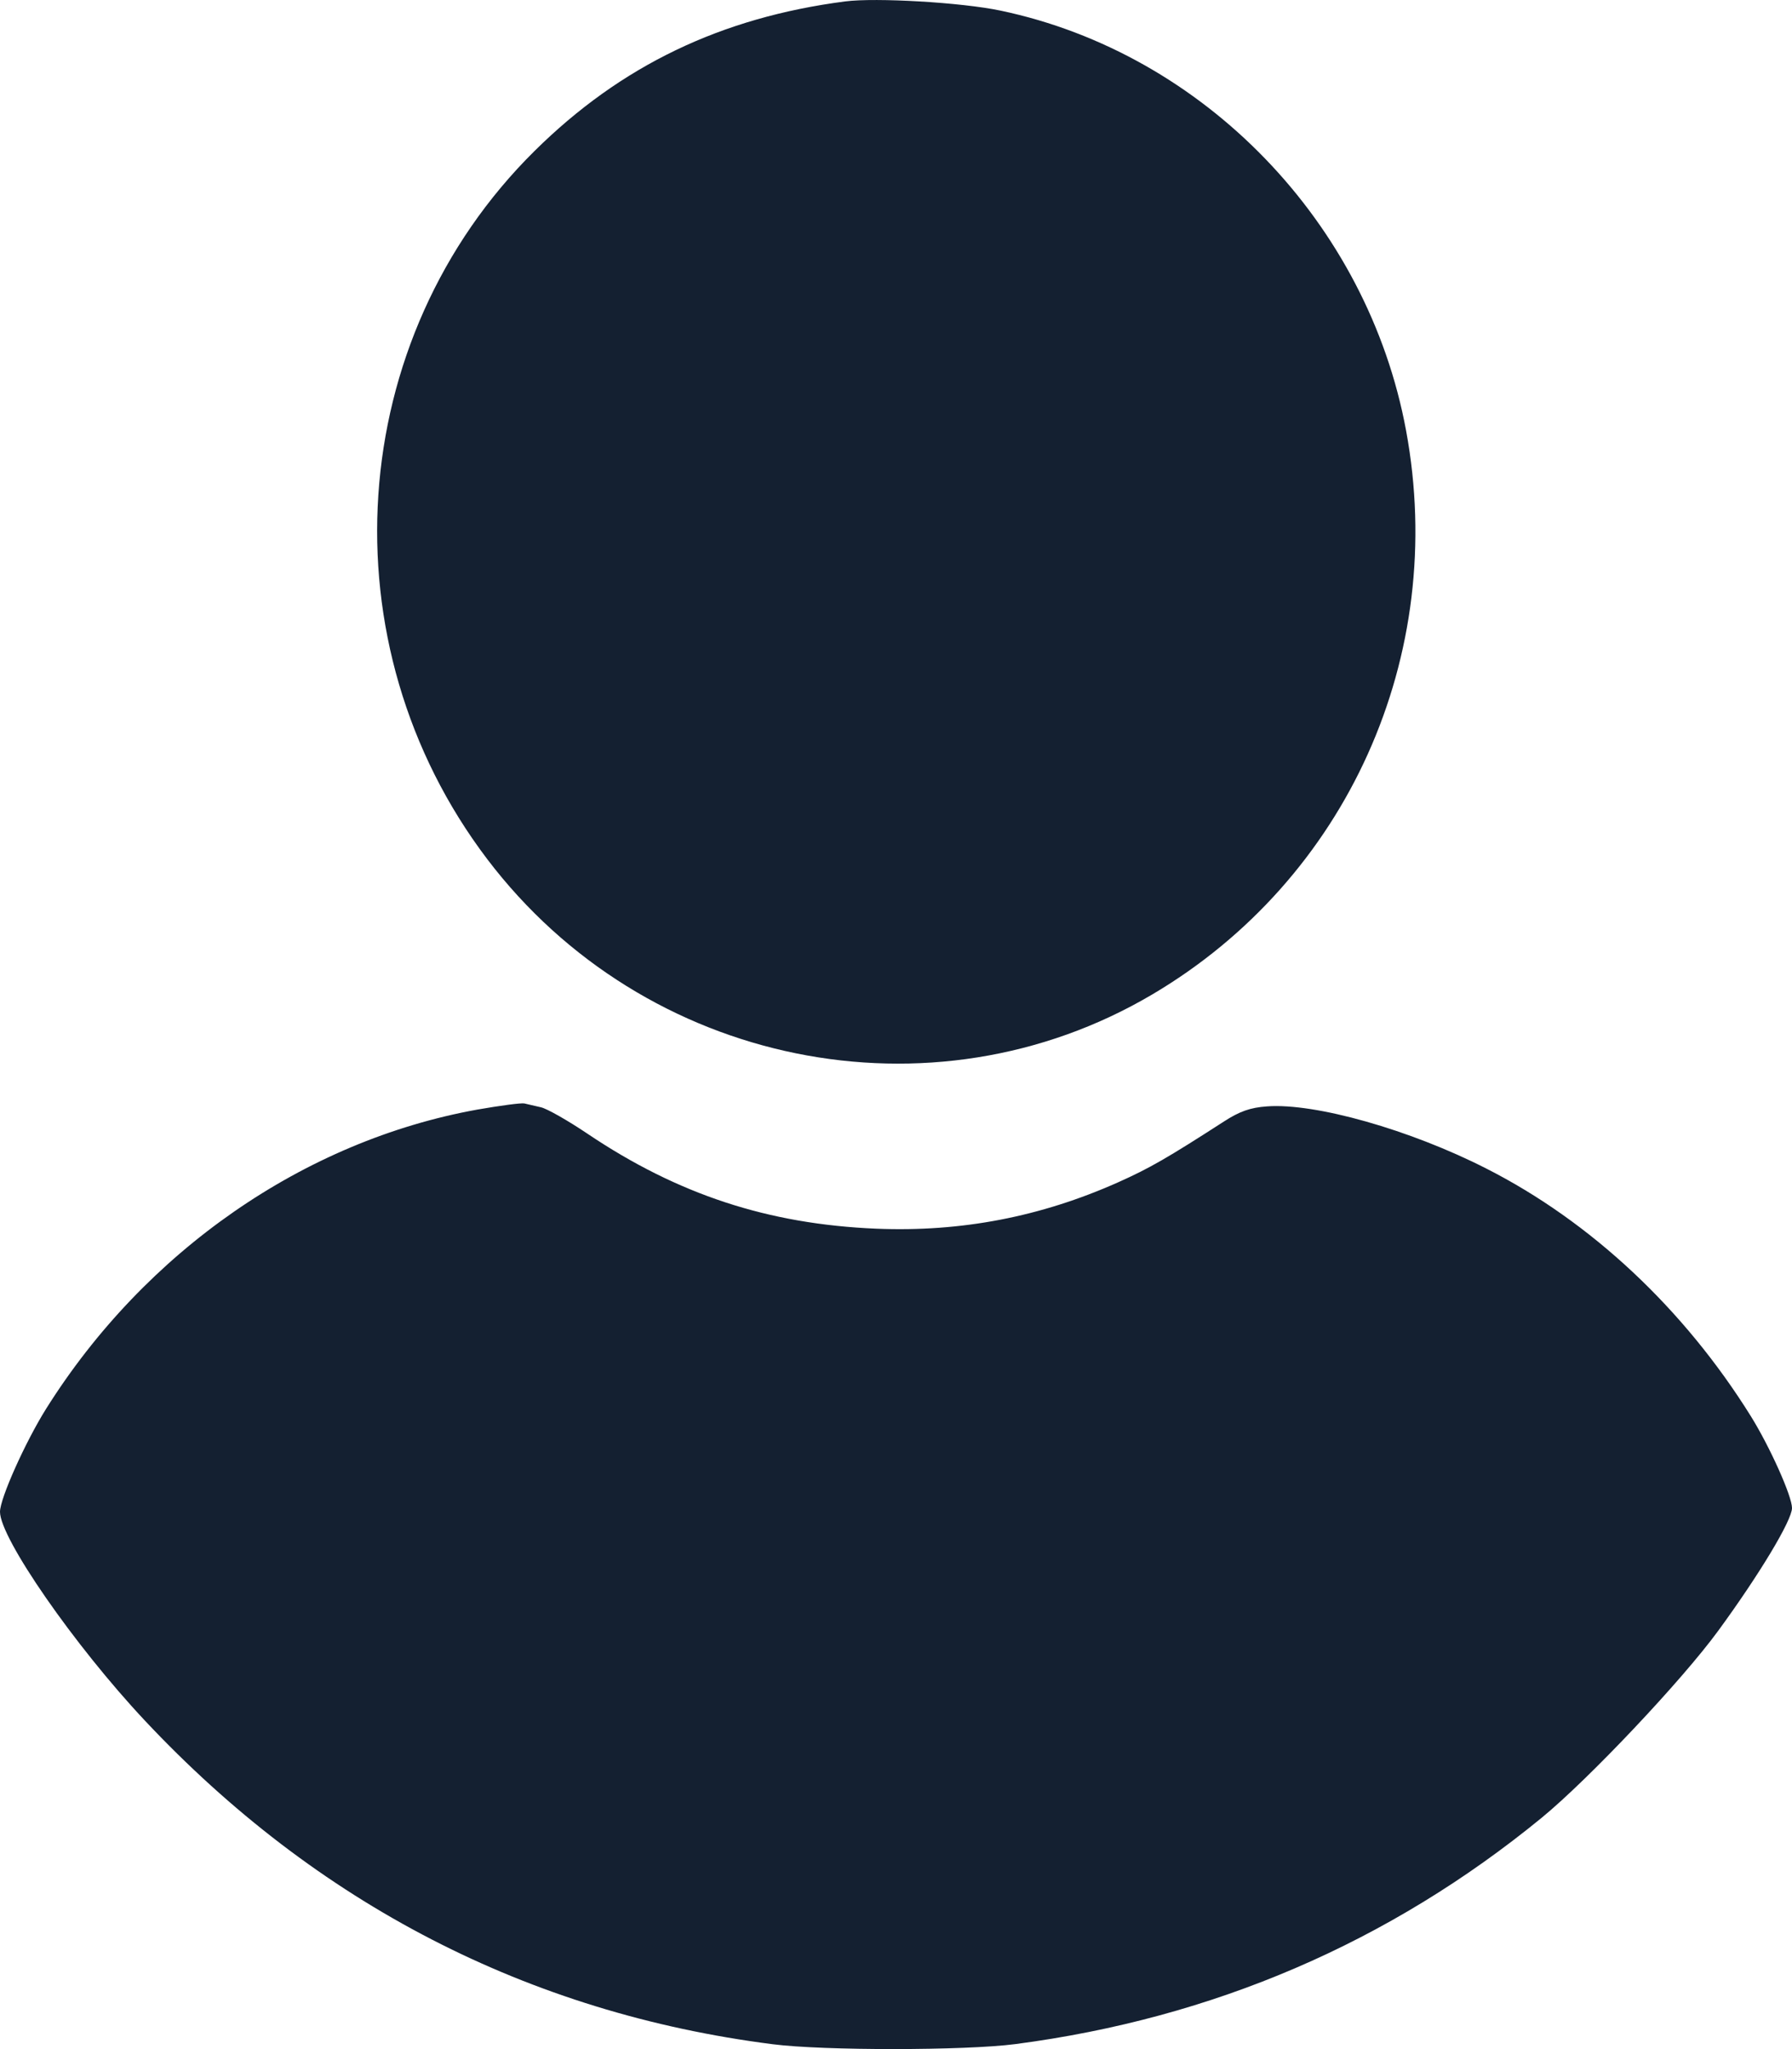 <svg width="14" height="16" viewBox="0 0 14 16" fill="none" xmlns="http://www.w3.org/2000/svg">
<path fill-rule="evenodd" clip-rule="evenodd" d="M6.603 0.011C5.632 0.137 4.85 0.513 4.177 1.178C2.69 2.647 2.531 5.028 3.807 6.709C5.035 8.326 7.279 8.782 9.002 7.765C10.525 6.866 11.311 5.121 10.985 3.362C10.685 1.74 9.406 0.417 7.817 0.083C7.514 0.019 6.843 -0.02 6.603 0.011ZM3.729 8.664C2.376 8.908 1.135 9.768 0.361 10.999C0.198 11.259 0 11.7 0 11.805C0 12.01 0.581 12.848 1.131 13.434C2.474 14.865 4.129 15.719 6.037 15.962C6.434 16.013 7.542 16.012 7.932 15.961C9.478 15.759 10.854 15.168 12.044 14.194C12.412 13.892 13.139 13.123 13.424 12.733C13.746 12.293 14 11.871 14 11.775C14 11.682 13.827 11.297 13.679 11.059C13.157 10.221 12.43 9.54 11.613 9.125C11.017 8.821 10.274 8.611 9.899 8.639C9.768 8.648 9.684 8.678 9.562 8.757C9.12 9.042 8.981 9.122 8.735 9.232C8.129 9.502 7.509 9.621 6.847 9.594C6.002 9.559 5.295 9.327 4.589 8.852C4.436 8.749 4.272 8.656 4.226 8.646C4.18 8.635 4.121 8.622 4.096 8.616C4.071 8.611 3.906 8.633 3.729 8.664Z" fill="#142031"/>
</svg>
